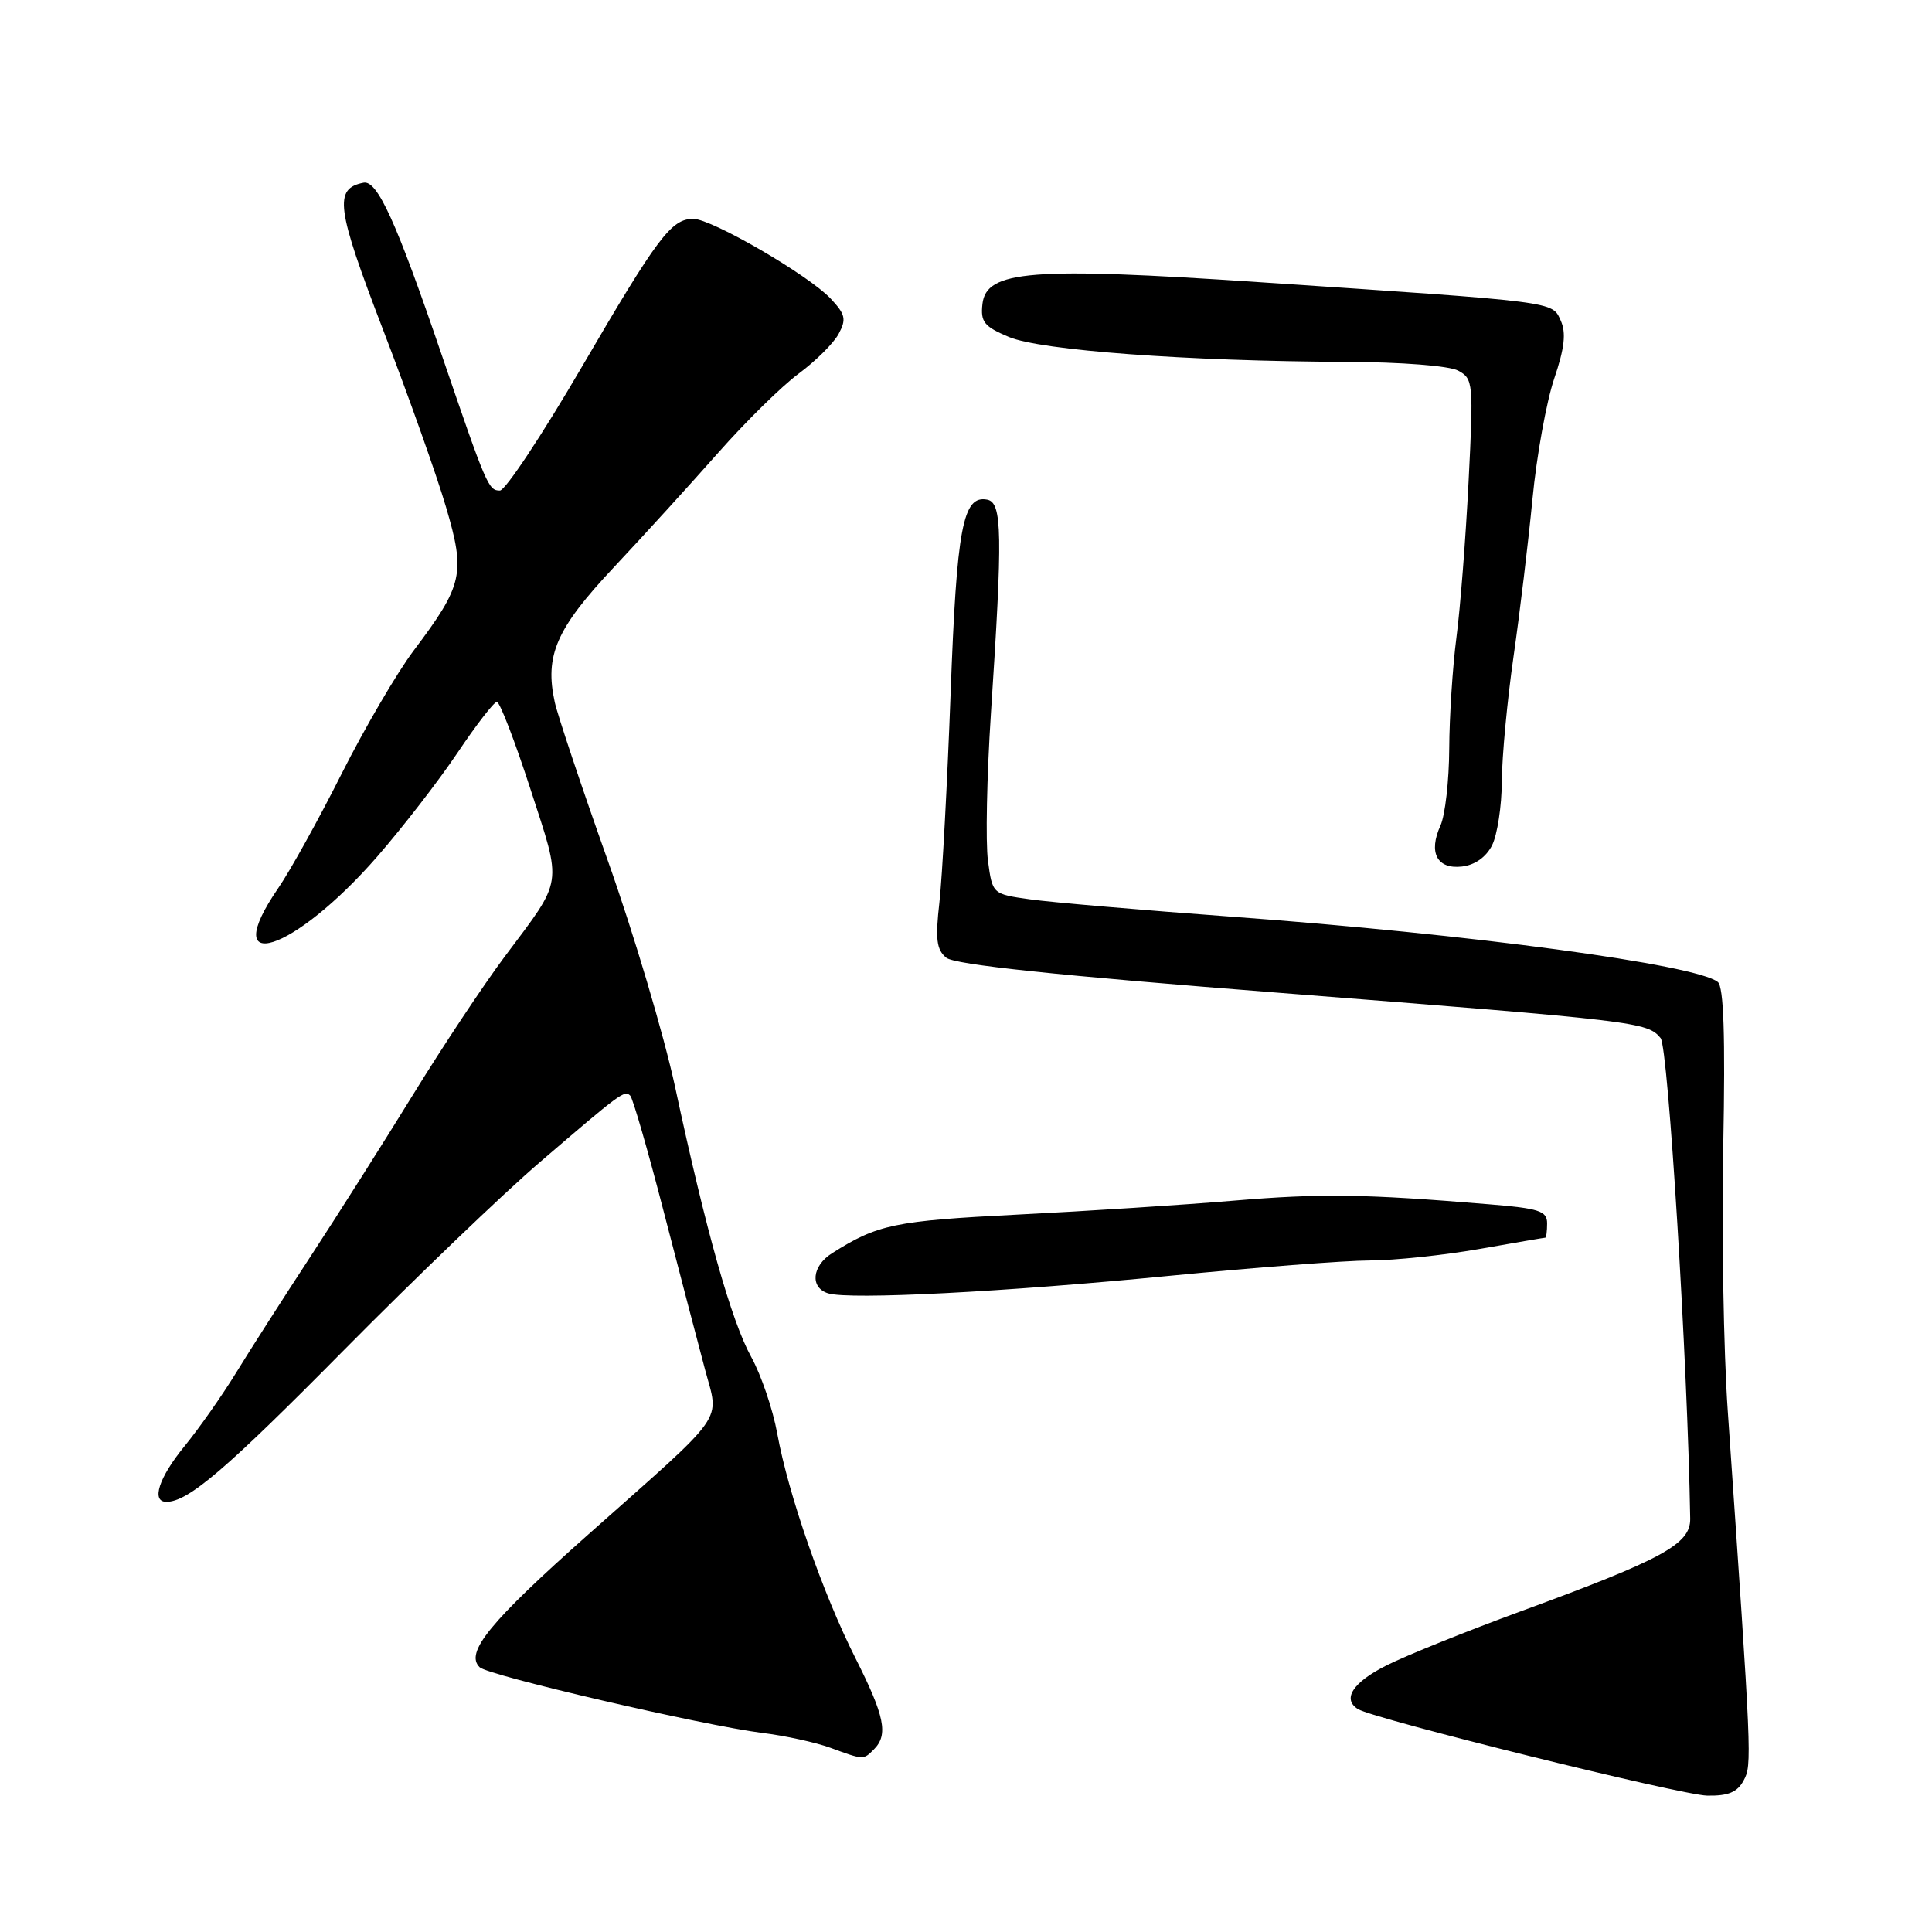 <?xml version="1.0" encoding="UTF-8" standalone="no"?>
<!DOCTYPE svg PUBLIC "-//W3C//DTD SVG 1.1//EN" "http://www.w3.org/Graphics/SVG/1.1/DTD/svg11.dtd" >
<svg xmlns="http://www.w3.org/2000/svg" xmlns:xlink="http://www.w3.org/1999/xlink" version="1.1" viewBox="0 0 256 256">
 <g >
 <path fill="currentColor"
d=" M 231.04 235.92 C 232.16 233.84 232.13 233.22 228.94 187.00 C 228.38 179.03 228.11 163.17 228.34 151.76 C 228.62 137.23 228.40 130.76 227.62 130.12 C 224.76 127.81 194.90 123.79 163.23 121.47 C 151.28 120.59 139.25 119.56 136.50 119.17 C 131.50 118.47 131.50 118.47 130.91 114.05 C 130.58 111.62 130.76 102.85 131.30 94.57 C 132.87 70.71 132.80 66.60 130.82 66.21 C 127.58 65.57 126.77 69.85 125.96 91.92 C 125.52 103.79 124.85 116.22 124.48 119.54 C 123.92 124.43 124.09 125.83 125.38 126.90 C 126.49 127.82 140.02 129.25 169.74 131.57 C 217.08 135.28 218.27 135.42 220.04 137.55 C 221.05 138.77 223.63 180.66 223.96 201.23 C 224.01 204.60 220.39 206.58 201.50 213.51 C 194.35 216.13 186.36 219.35 183.75 220.66 C 179.27 222.90 177.80 225.14 179.95 226.47 C 182.07 227.78 222.77 237.86 226.21 237.93 C 229.00 237.98 230.21 237.48 231.04 235.92 Z  M 115.80 231.80 C 117.73 229.87 117.23 227.40 113.36 219.73 C 109.02 211.13 104.45 198.00 102.99 189.95 C 102.41 186.75 100.86 182.20 99.55 179.82 C 96.92 175.07 93.55 163.13 89.46 144.05 C 87.99 137.21 83.96 123.65 80.50 113.93 C 77.04 104.20 73.90 94.81 73.51 93.05 C 72.15 86.85 73.70 83.30 81.33 75.18 C 85.30 70.95 91.52 64.12 95.16 60.00 C 98.80 55.88 103.60 51.15 105.84 49.50 C 108.07 47.85 110.45 45.49 111.12 44.25 C 112.17 42.30 112.03 41.66 110.06 39.56 C 107.12 36.44 94.31 29.00 91.87 29.00 C 88.95 29.00 87.16 31.38 77.02 48.75 C 71.80 57.69 66.95 65.00 66.24 65.00 C 64.72 65.00 64.46 64.39 58.52 47.00 C 52.52 29.40 50.00 23.85 48.17 24.21 C 44.21 24.99 44.55 27.53 50.76 43.70 C 54.12 52.45 57.88 63.02 59.10 67.19 C 61.70 76.01 61.36 77.51 54.81 86.21 C 52.62 89.12 48.33 96.45 45.28 102.50 C 42.24 108.55 38.45 115.38 36.87 117.68 C 28.77 129.48 38.87 126.26 49.99 113.50 C 53.34 109.65 58.13 103.46 60.62 99.75 C 63.11 96.04 65.46 93.00 65.84 93.00 C 66.22 93.00 68.22 98.19 70.28 104.54 C 74.51 117.58 74.71 116.29 66.88 126.75 C 64.10 130.46 58.65 138.68 54.76 145.00 C 50.87 151.32 44.74 161.00 41.14 166.50 C 37.54 172.00 33.08 178.96 31.24 181.97 C 29.39 184.98 26.33 189.33 24.44 191.64 C 21.05 195.78 20.00 199.00 22.05 199.00 C 24.93 199.00 29.93 194.73 45.64 178.83 C 55.07 169.30 66.72 158.12 71.53 154.00 C 82.28 144.77 82.76 144.42 83.51 145.18 C 83.85 145.51 85.86 152.47 87.97 160.64 C 90.09 168.82 92.54 178.17 93.41 181.43 C 95.31 188.58 96.57 186.79 78.00 203.28 C 64.90 214.91 61.56 218.99 63.56 220.92 C 64.69 222.02 93.25 228.65 101.00 229.62 C 104.03 229.99 108.08 230.88 110.00 231.58 C 114.48 233.22 114.39 233.21 115.80 231.80 Z  M 155.00 169.05 C 166.28 167.95 178.20 167.03 181.50 167.02 C 184.80 167.01 191.32 166.32 196.00 165.50 C 200.68 164.68 204.61 164.00 204.75 164.00 C 204.89 164.00 205.00 163.15 205.00 162.10 C 205.00 160.46 203.97 160.12 197.25 159.57 C 180.75 158.20 175.09 158.12 163.50 159.09 C 156.90 159.65 143.99 160.48 134.82 160.94 C 118.51 161.77 116.30 162.23 110.25 166.06 C 107.57 167.75 107.30 170.64 109.75 171.38 C 112.64 172.25 133.20 171.19 155.00 169.05 Z  M 197.71 112.00 C 198.40 110.62 198.99 106.80 199.00 103.50 C 199.02 100.20 199.72 92.78 200.55 87.00 C 201.38 81.22 202.51 71.83 203.06 66.12 C 203.61 60.41 204.91 53.24 205.93 50.20 C 207.32 46.11 207.54 44.09 206.80 42.47 C 205.64 39.92 206.54 40.04 166.89 37.39 C 136.62 35.36 130.69 35.83 130.18 40.27 C 129.91 42.66 130.40 43.27 133.68 44.65 C 137.91 46.43 157.25 47.86 178.32 47.95 C 185.70 47.98 192.01 48.47 193.21 49.11 C 195.21 50.18 195.26 50.72 194.59 63.86 C 194.21 71.36 193.49 80.65 192.98 84.50 C 192.48 88.35 192.05 94.97 192.03 99.20 C 192.01 103.44 191.49 108.02 190.87 109.39 C 189.24 112.97 190.41 115.20 193.72 114.82 C 195.44 114.62 196.92 113.57 197.71 112.00 Z "/>
</g>
</svg>